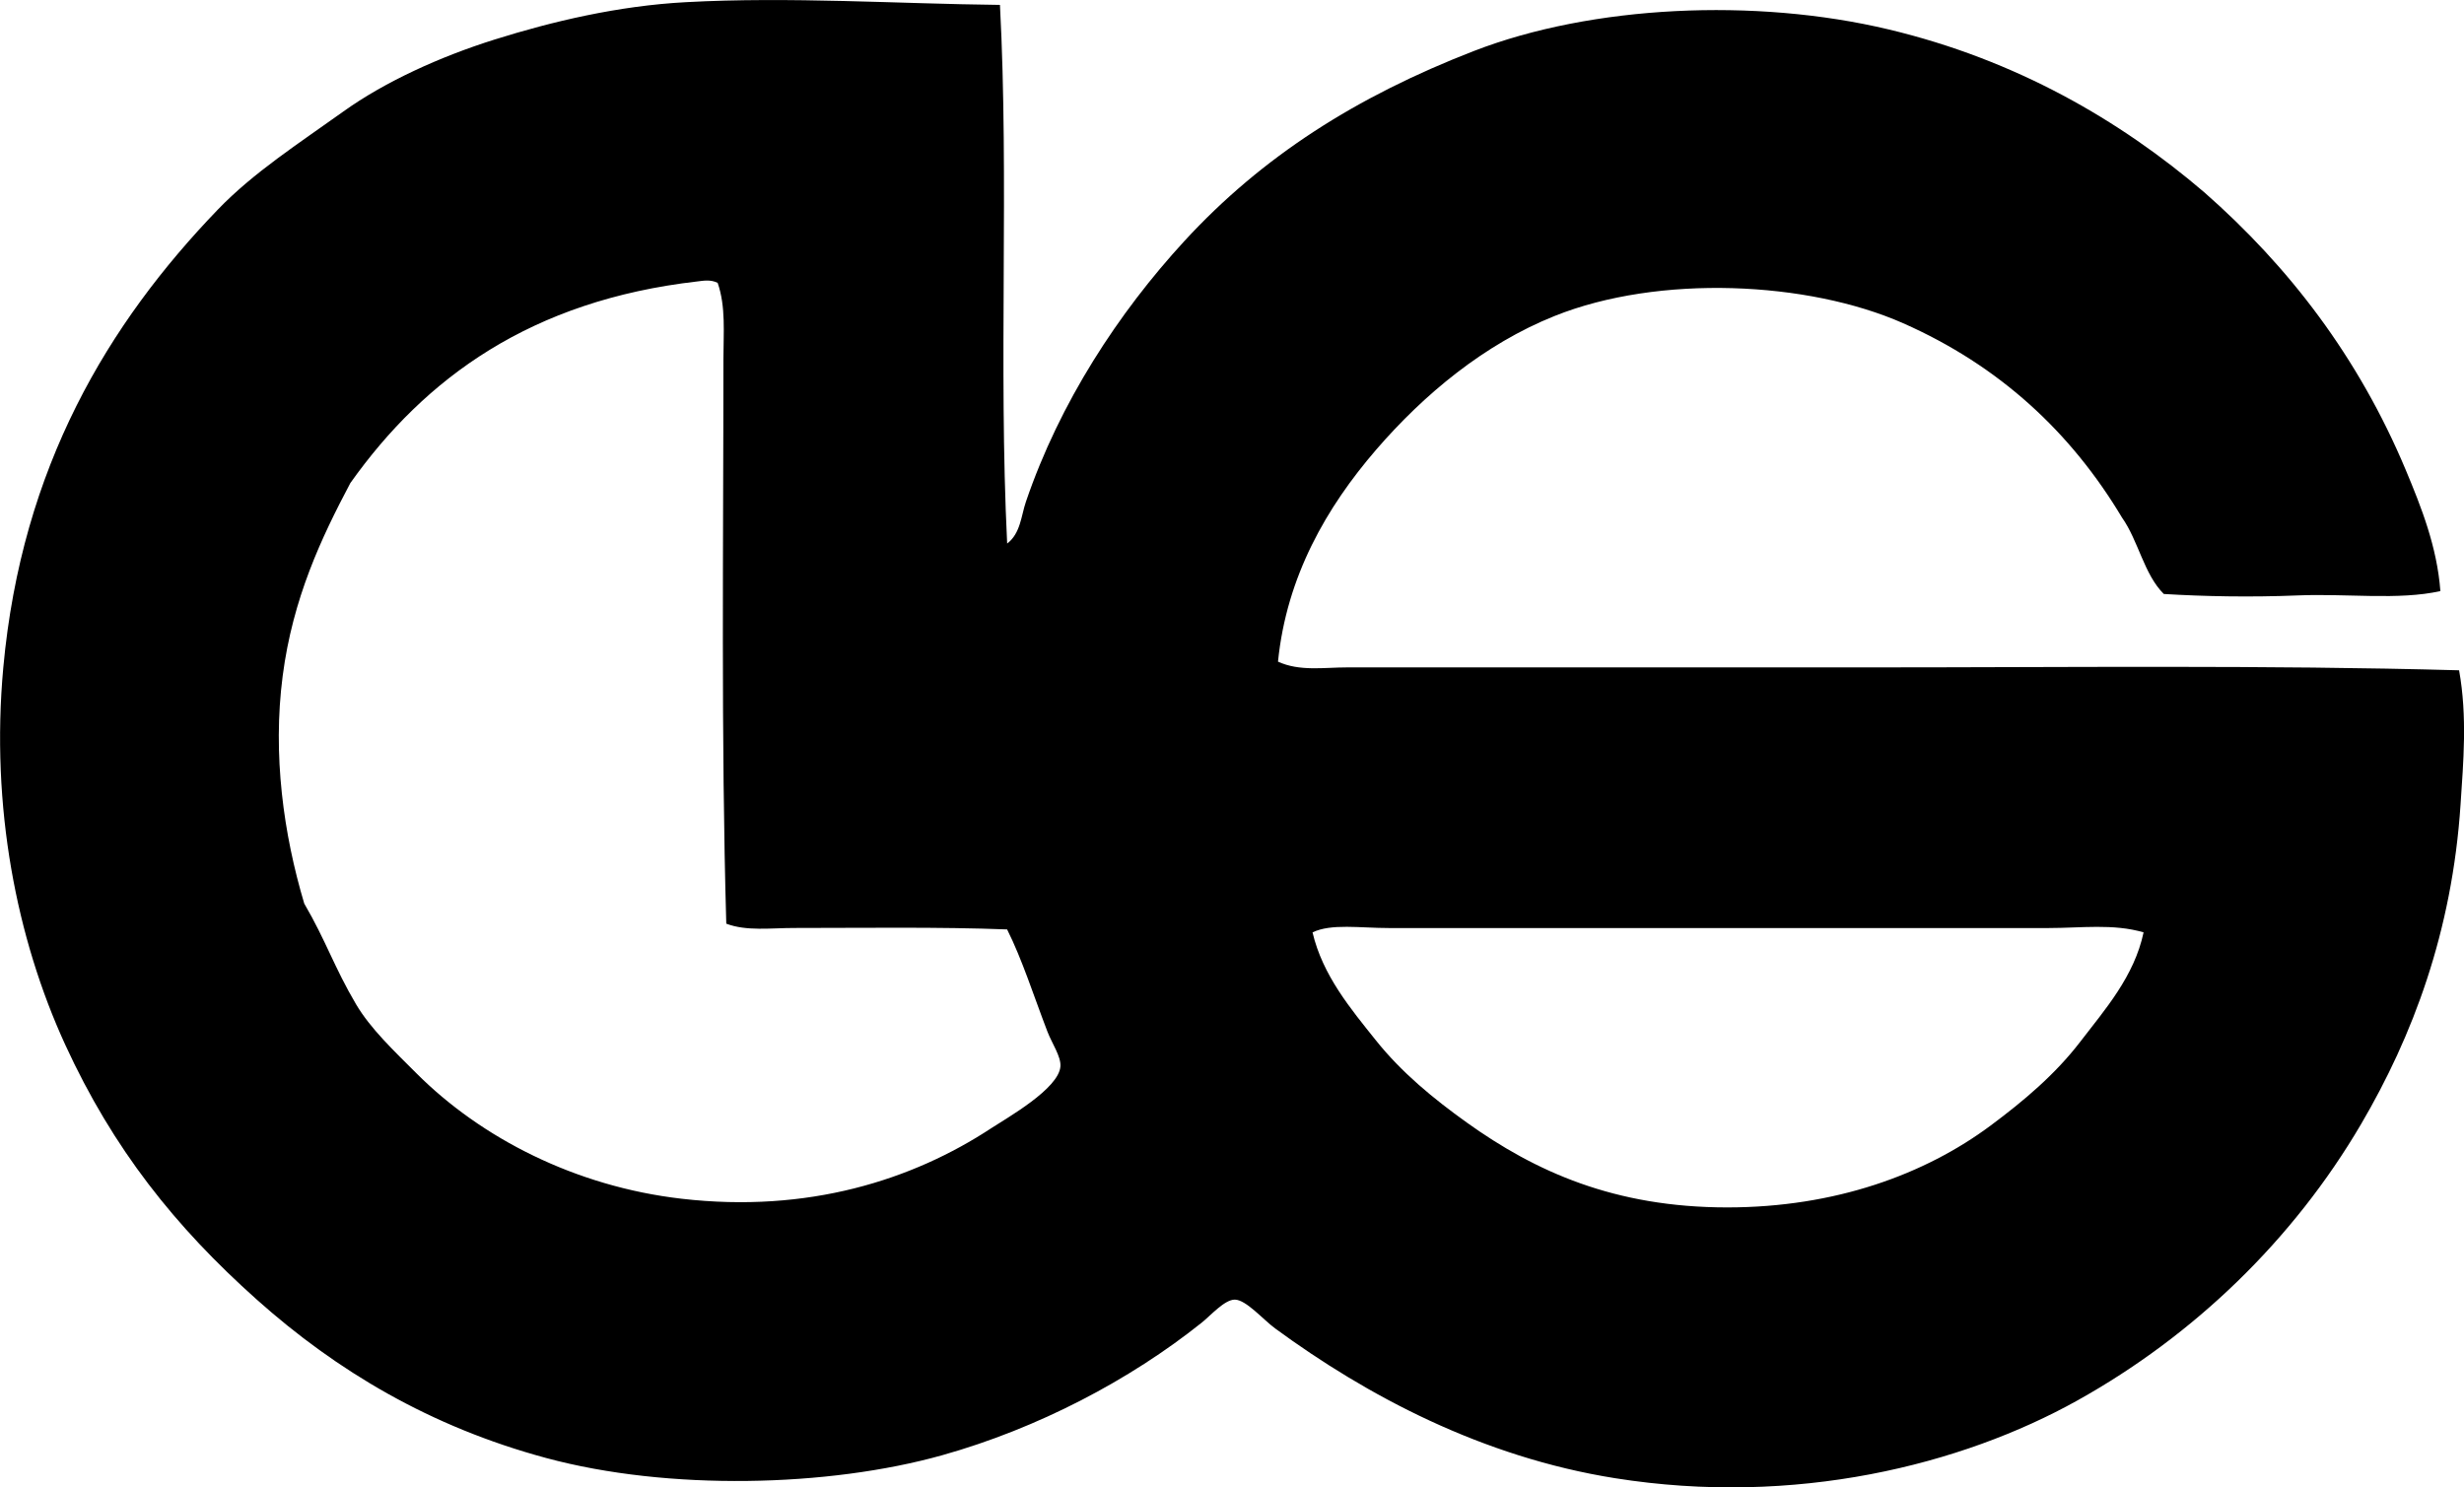<?xml version="1.0" encoding="iso-8859-1"?>
<!-- Generator: Adobe Illustrator 19.2.0, SVG Export Plug-In . SVG Version: 6.00 Build 0)  -->
<svg version="1.1" xmlns="http://www.w3.org/2000/svg" xmlns:xlink="http://www.w3.org/1999/xlink" x="0px" y="0px"
	 viewBox="0 0 78.339 47.295" style="enable-background:new 0 0 78.339 47.295;" xml:space="preserve">
<g id="Les_x5F_Creations_x5F_Graphiques">
	<path style="fill-rule:evenodd;clip-rule:evenodd;" d="M31.792,0.156c0.293,5.576-0.05,11.445,0.229,17.128
		c0.427-0.322,0.445-0.887,0.596-1.328c1.077-3.162,2.947-6.015,5.037-8.289c2.478-2.694,5.467-4.596,9.205-6.045
		c3.751-1.454,8.937-1.7,13.189-0.686c4.053,0.966,7.36,2.892,10.029,5.175c2.693,2.363,4.907,5.244,6.412,8.838
		c0.489,1.169,0.995,2.441,1.099,3.847c-1.327,0.297-2.987,0.073-4.534,0.138c-1.518,0.062-2.999,0.031-4.259-0.046
		c-0.629-0.622-0.809-1.695-1.328-2.428c-1.62-2.708-3.886-4.823-6.96-6.182c-3.021-1.335-7.759-1.561-11.083-0.229
		c-2.229,0.893-4.153,2.49-5.678,4.259c-1.564,1.816-2.842,4.018-3.114,6.732c0.686,0.316,1.458,0.183,2.198,0.183
		c5.514,0.001,11.072,0,16.486,0c6.338,0.001,12.718-0.079,18.867,0.092c0.266,1.482,0.134,2.93,0.047,4.259
		c-0.267,4.062-1.527,7.382-3.16,10.167c-2.164,3.691-5.321,6.729-9.021,8.792c-3.681,2.053-8.978,3.383-14.7,2.473
		c-4.222-0.671-7.887-2.62-10.808-4.763c-0.381-0.279-0.925-0.914-1.282-0.916c-0.326-0.001-0.765,0.503-1.053,0.733
		c-2.287,1.828-5.211,3.361-8.243,4.213c-3.632,1.02-8.72,1.136-12.593,0.092c-3.691-0.995-6.663-2.77-9.205-5.038
		c-2.591-2.311-4.572-4.796-6.091-8.105c-1.547-3.371-2.375-7.562-1.969-11.998c0.585-6.383,3.342-10.947,6.823-14.562
		c1.131-1.174,2.568-2.1,3.984-3.113c1.322-0.948,3.074-1.745,4.808-2.29c1.832-0.576,3.937-1.076,6.091-1.19
		C25.11-0.111,28.565,0.121,31.792,0.156z M22.175,8.949c-5.286,0.606-8.654,3.059-11.036,6.411
		c-0.921,1.739-1.831,3.664-2.152,6.137c-0.326,2.505,0.029,5.034,0.686,7.235c0.7,1.201,0.948,2.019,1.649,3.206
		c0.458,0.774,1.203,1.478,1.923,2.197c2.046,2.046,5.037,3.593,8.426,3.984c4.013,0.464,7.338-0.594,9.846-2.244
		c0.496-0.326,2.153-1.255,2.198-1.969c0.02-0.312-0.271-0.73-0.413-1.1c-0.441-1.15-0.803-2.294-1.282-3.251
		c-2.145-0.083-4.588-0.046-6.777-0.046c-0.741,0-1.512,0.108-2.152-0.137C22.923,23.478,23,17.307,23,11.422
		c0-0.823,0.081-1.668-0.183-2.427C22.59,8.879,22.343,8.93,22.175,8.949z M65.131,29.511c-6.829,0-14.137,0-20.974,0
		c-0.923,0-1.833-0.149-2.427,0.138c0.321,1.368,1.214,2.432,2.015,3.434c0.816,1.022,1.824,1.85,2.885,2.61
		c2.177,1.56,4.699,2.702,8.288,2.702c3.426-0.001,6.284-1.048,8.38-2.61c1.049-0.782,2.04-1.616,2.839-2.656
		c0.79-1.03,1.717-2.077,2.015-3.48C67.193,29.366,66.16,29.511,65.131,29.511z"/>
</g>
<g id="Layer_1">
</g>
</svg>
